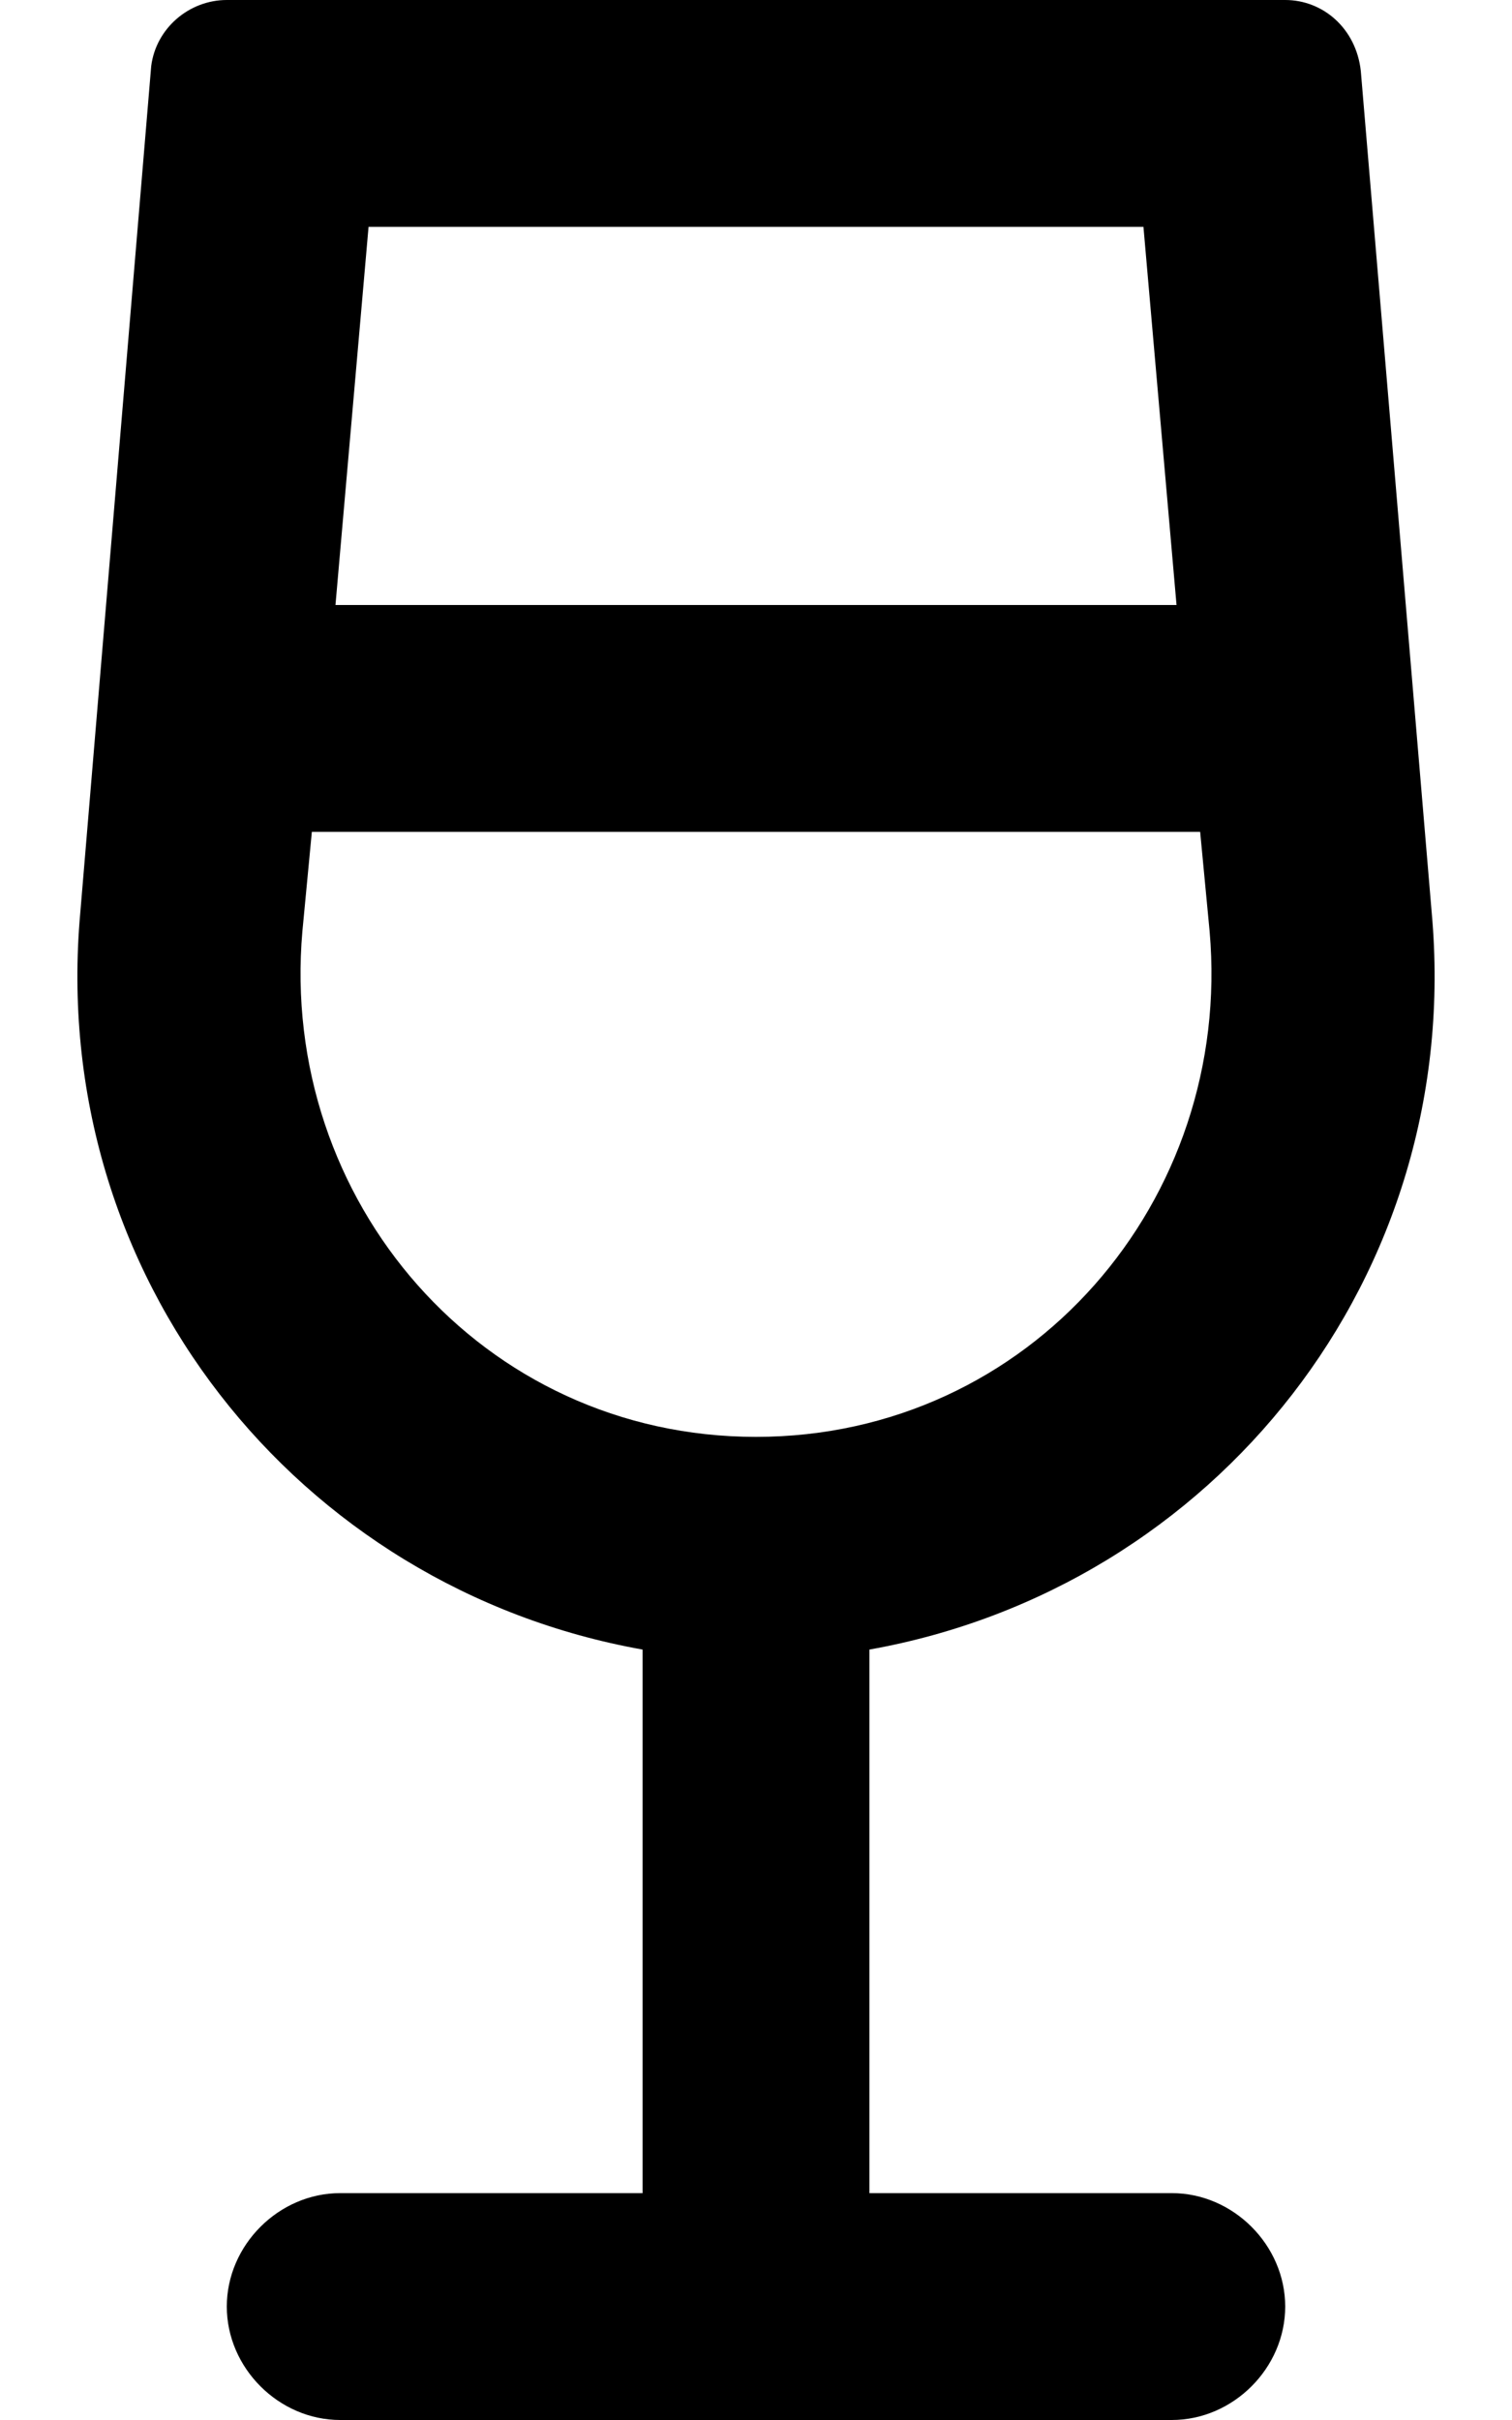 <svg xmlns="http://www.w3.org/2000/svg" viewBox="0 0 320 512"><!-- Font Awesome Pro 6.0.0-alpha1 by @fontawesome - https://fontawesome.com License - https://fontawesome.com/license (Commercial License) --><path d="M248 464H184V349C257 336 310 270 303 193L288 15C287 6 280 0 272 0H48C40 0 33 6 32 14L17 193C10 270 63 336 136 349V464H72C59 464 48 475 48 488S59 512 72 512H248C261 512 272 501 272 488S261 464 248 464ZM242 48L249 128H71L78 48H242ZM64 197L66 176H254L256 197C261 254 218 304 160 304C102 304 59 254 64 197Z"/></svg>